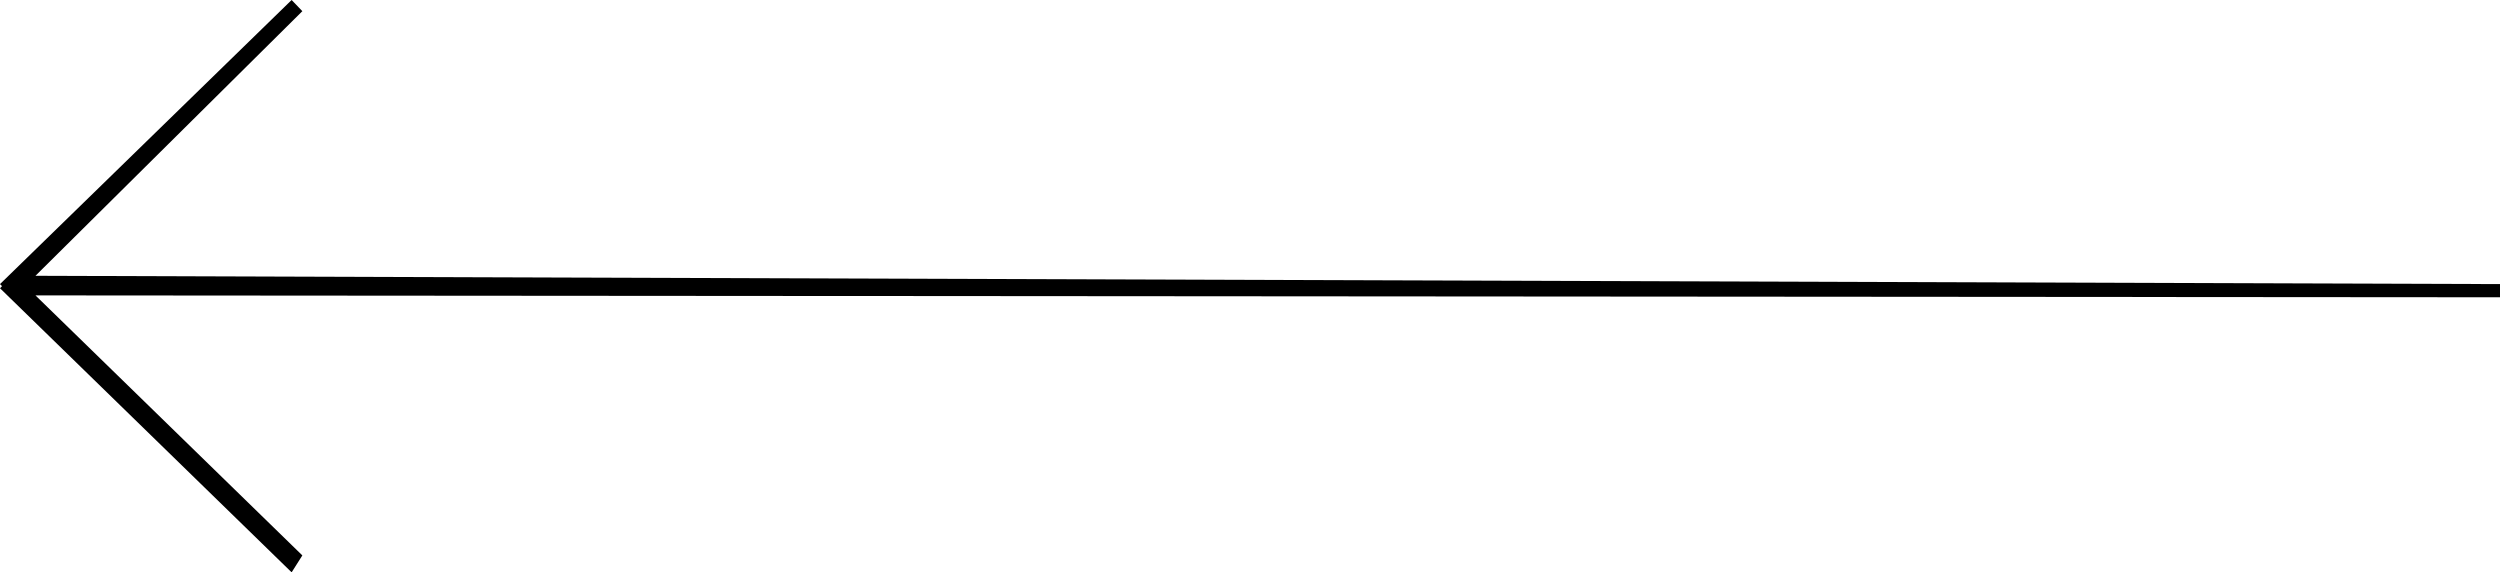 <svg xmlns="http://www.w3.org/2000/svg" width="434.8" height="99.54" viewBox="0 0 434.8 99.54">
  <path id="arrow-graphic" d="M517.45,134.31,88.819,132.866l46.416-46.022L133.37,84.9,82.65,134.31l.35.36-.35.36,50.72,49.41,1.864-2.942L88.819,136.275l428.631.328Z" transform="translate(-82.65 -84.9)"/>
</svg>
